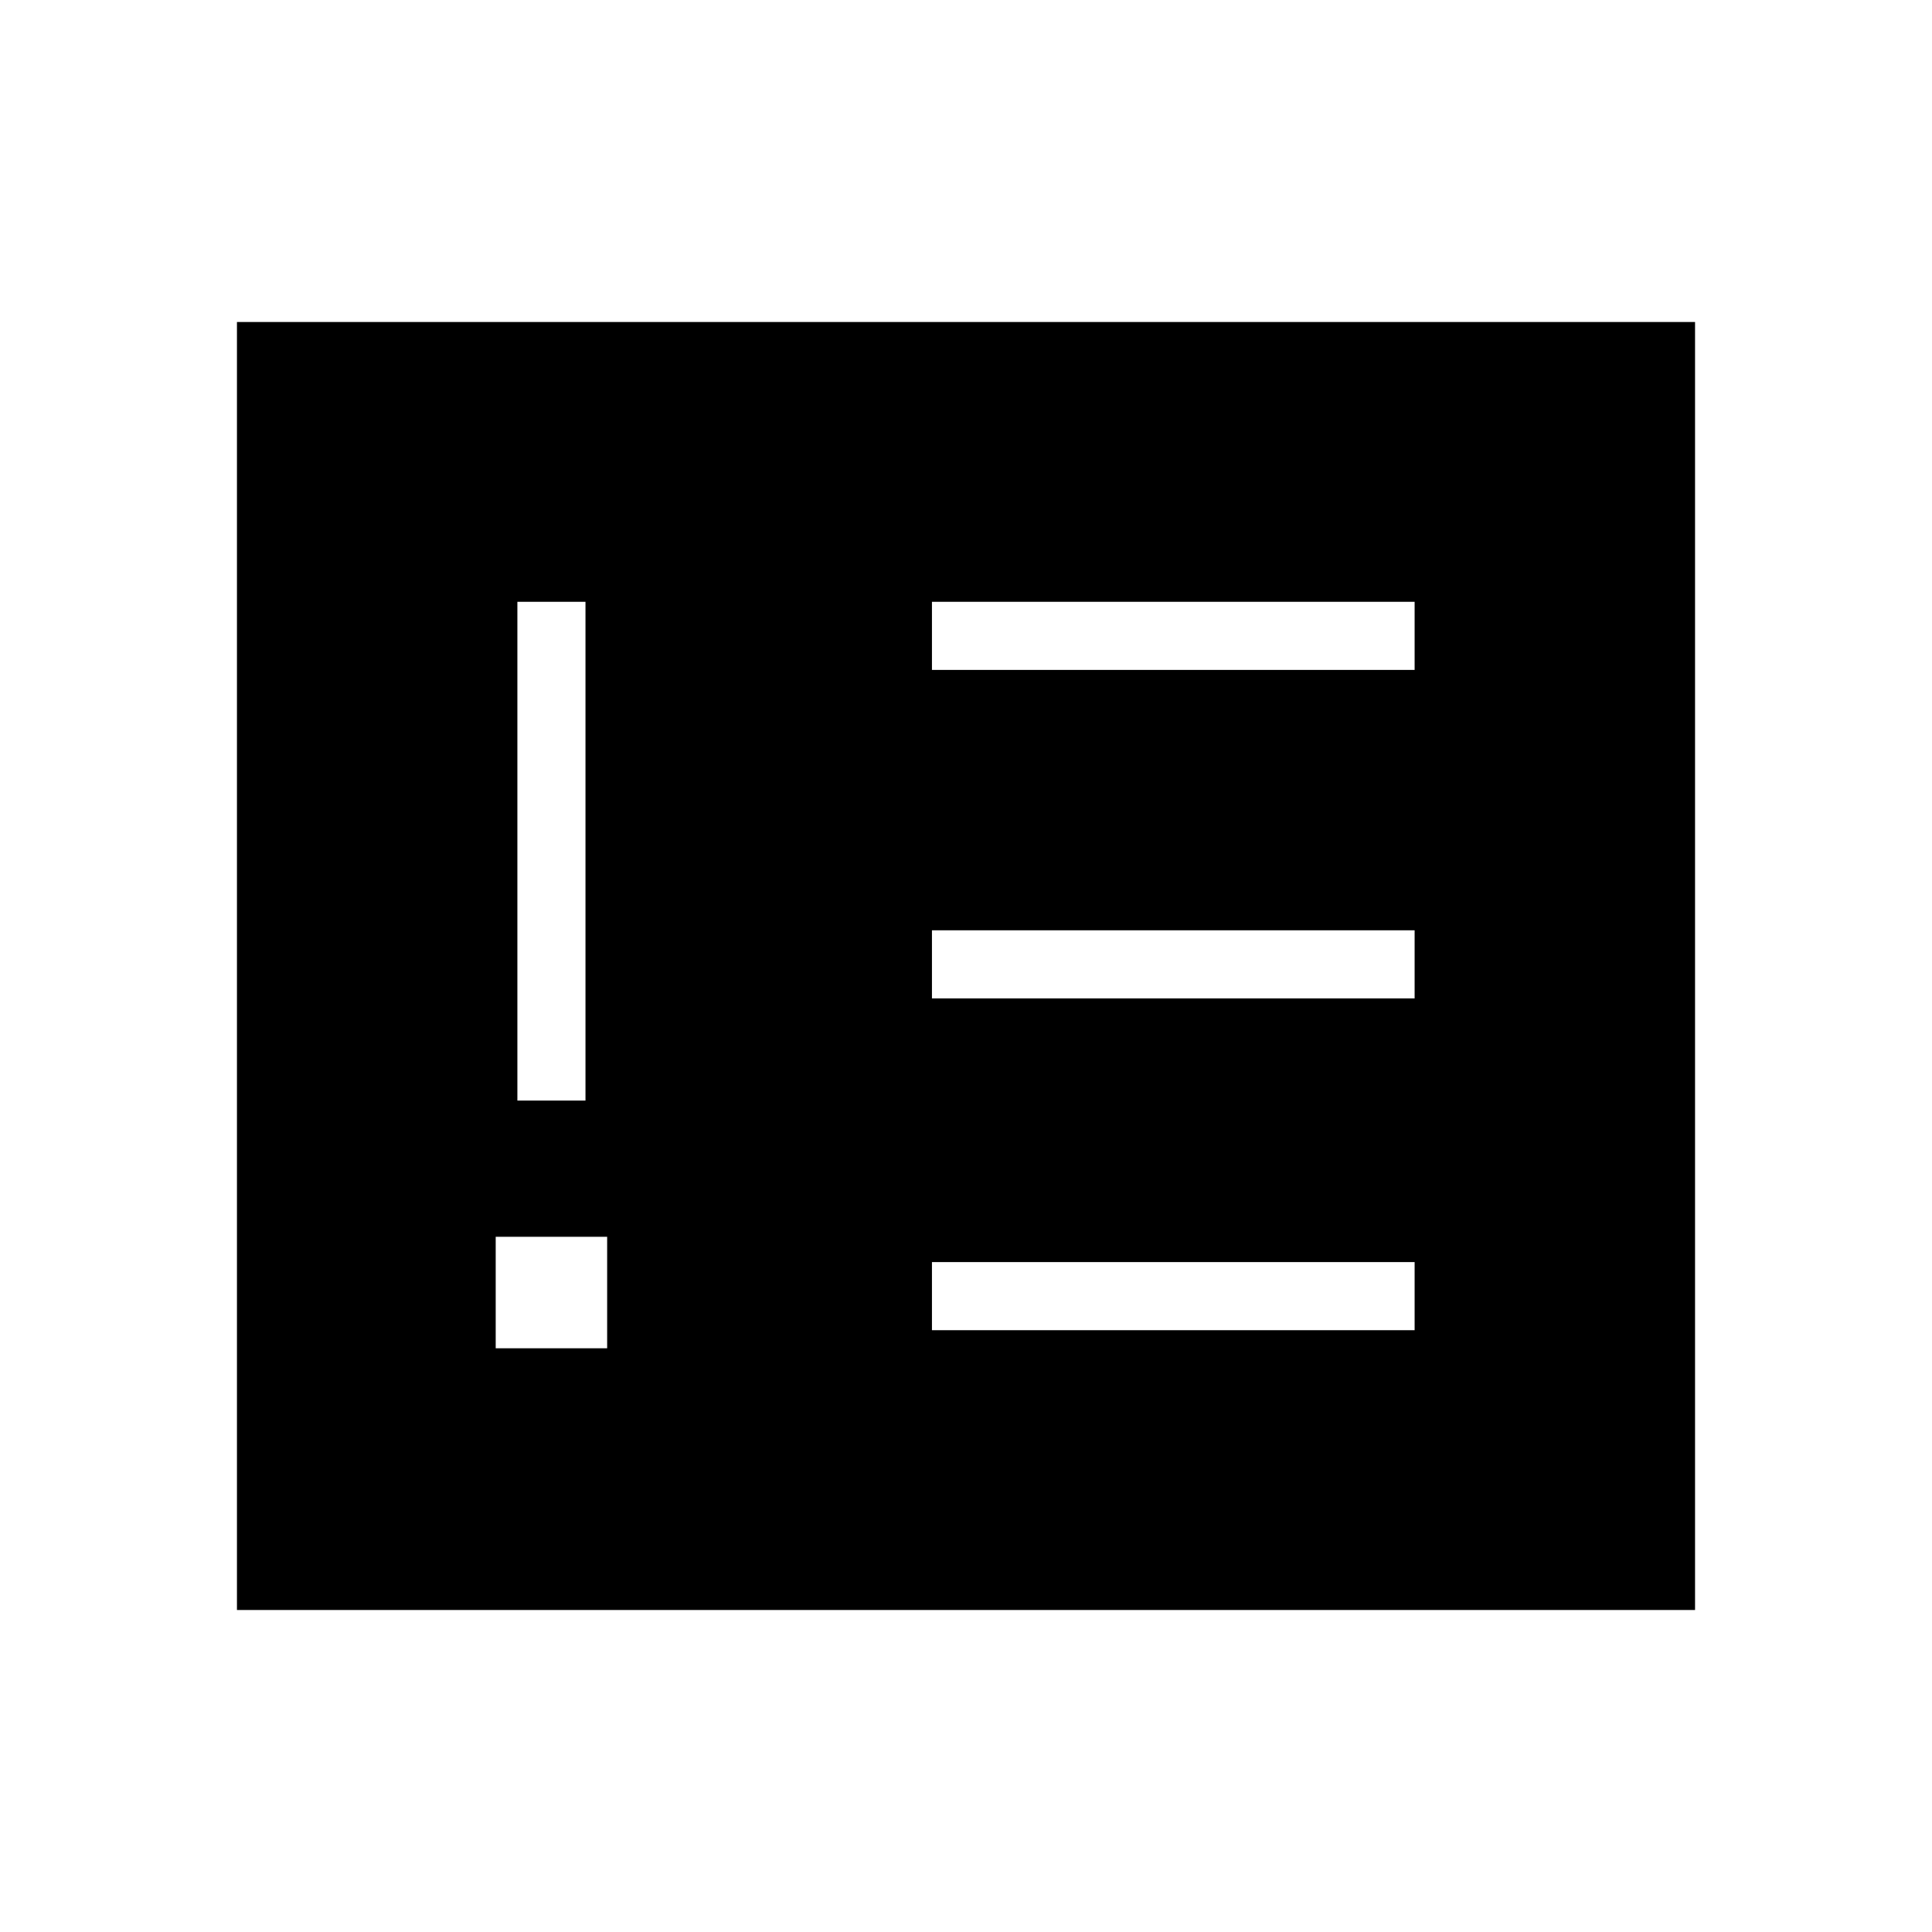 <svg xmlns="http://www.w3.org/2000/svg" height="40" viewBox="0 -960 960 960" width="40"><path d="M246.31-290.05h55.38v-55.39h-55.38v55.39Zm10.77-123.08h33.84v-247.84h-33.84v247.84Zm206 114.1h239.84v-33.84H463.08v33.84Zm0-164.87h239.84v-33.84H463.08v33.84Zm0-163.23h239.84v-33.84H463.08v33.84ZM117.74-160v-640h724.52v640H117.74Z"/></svg>